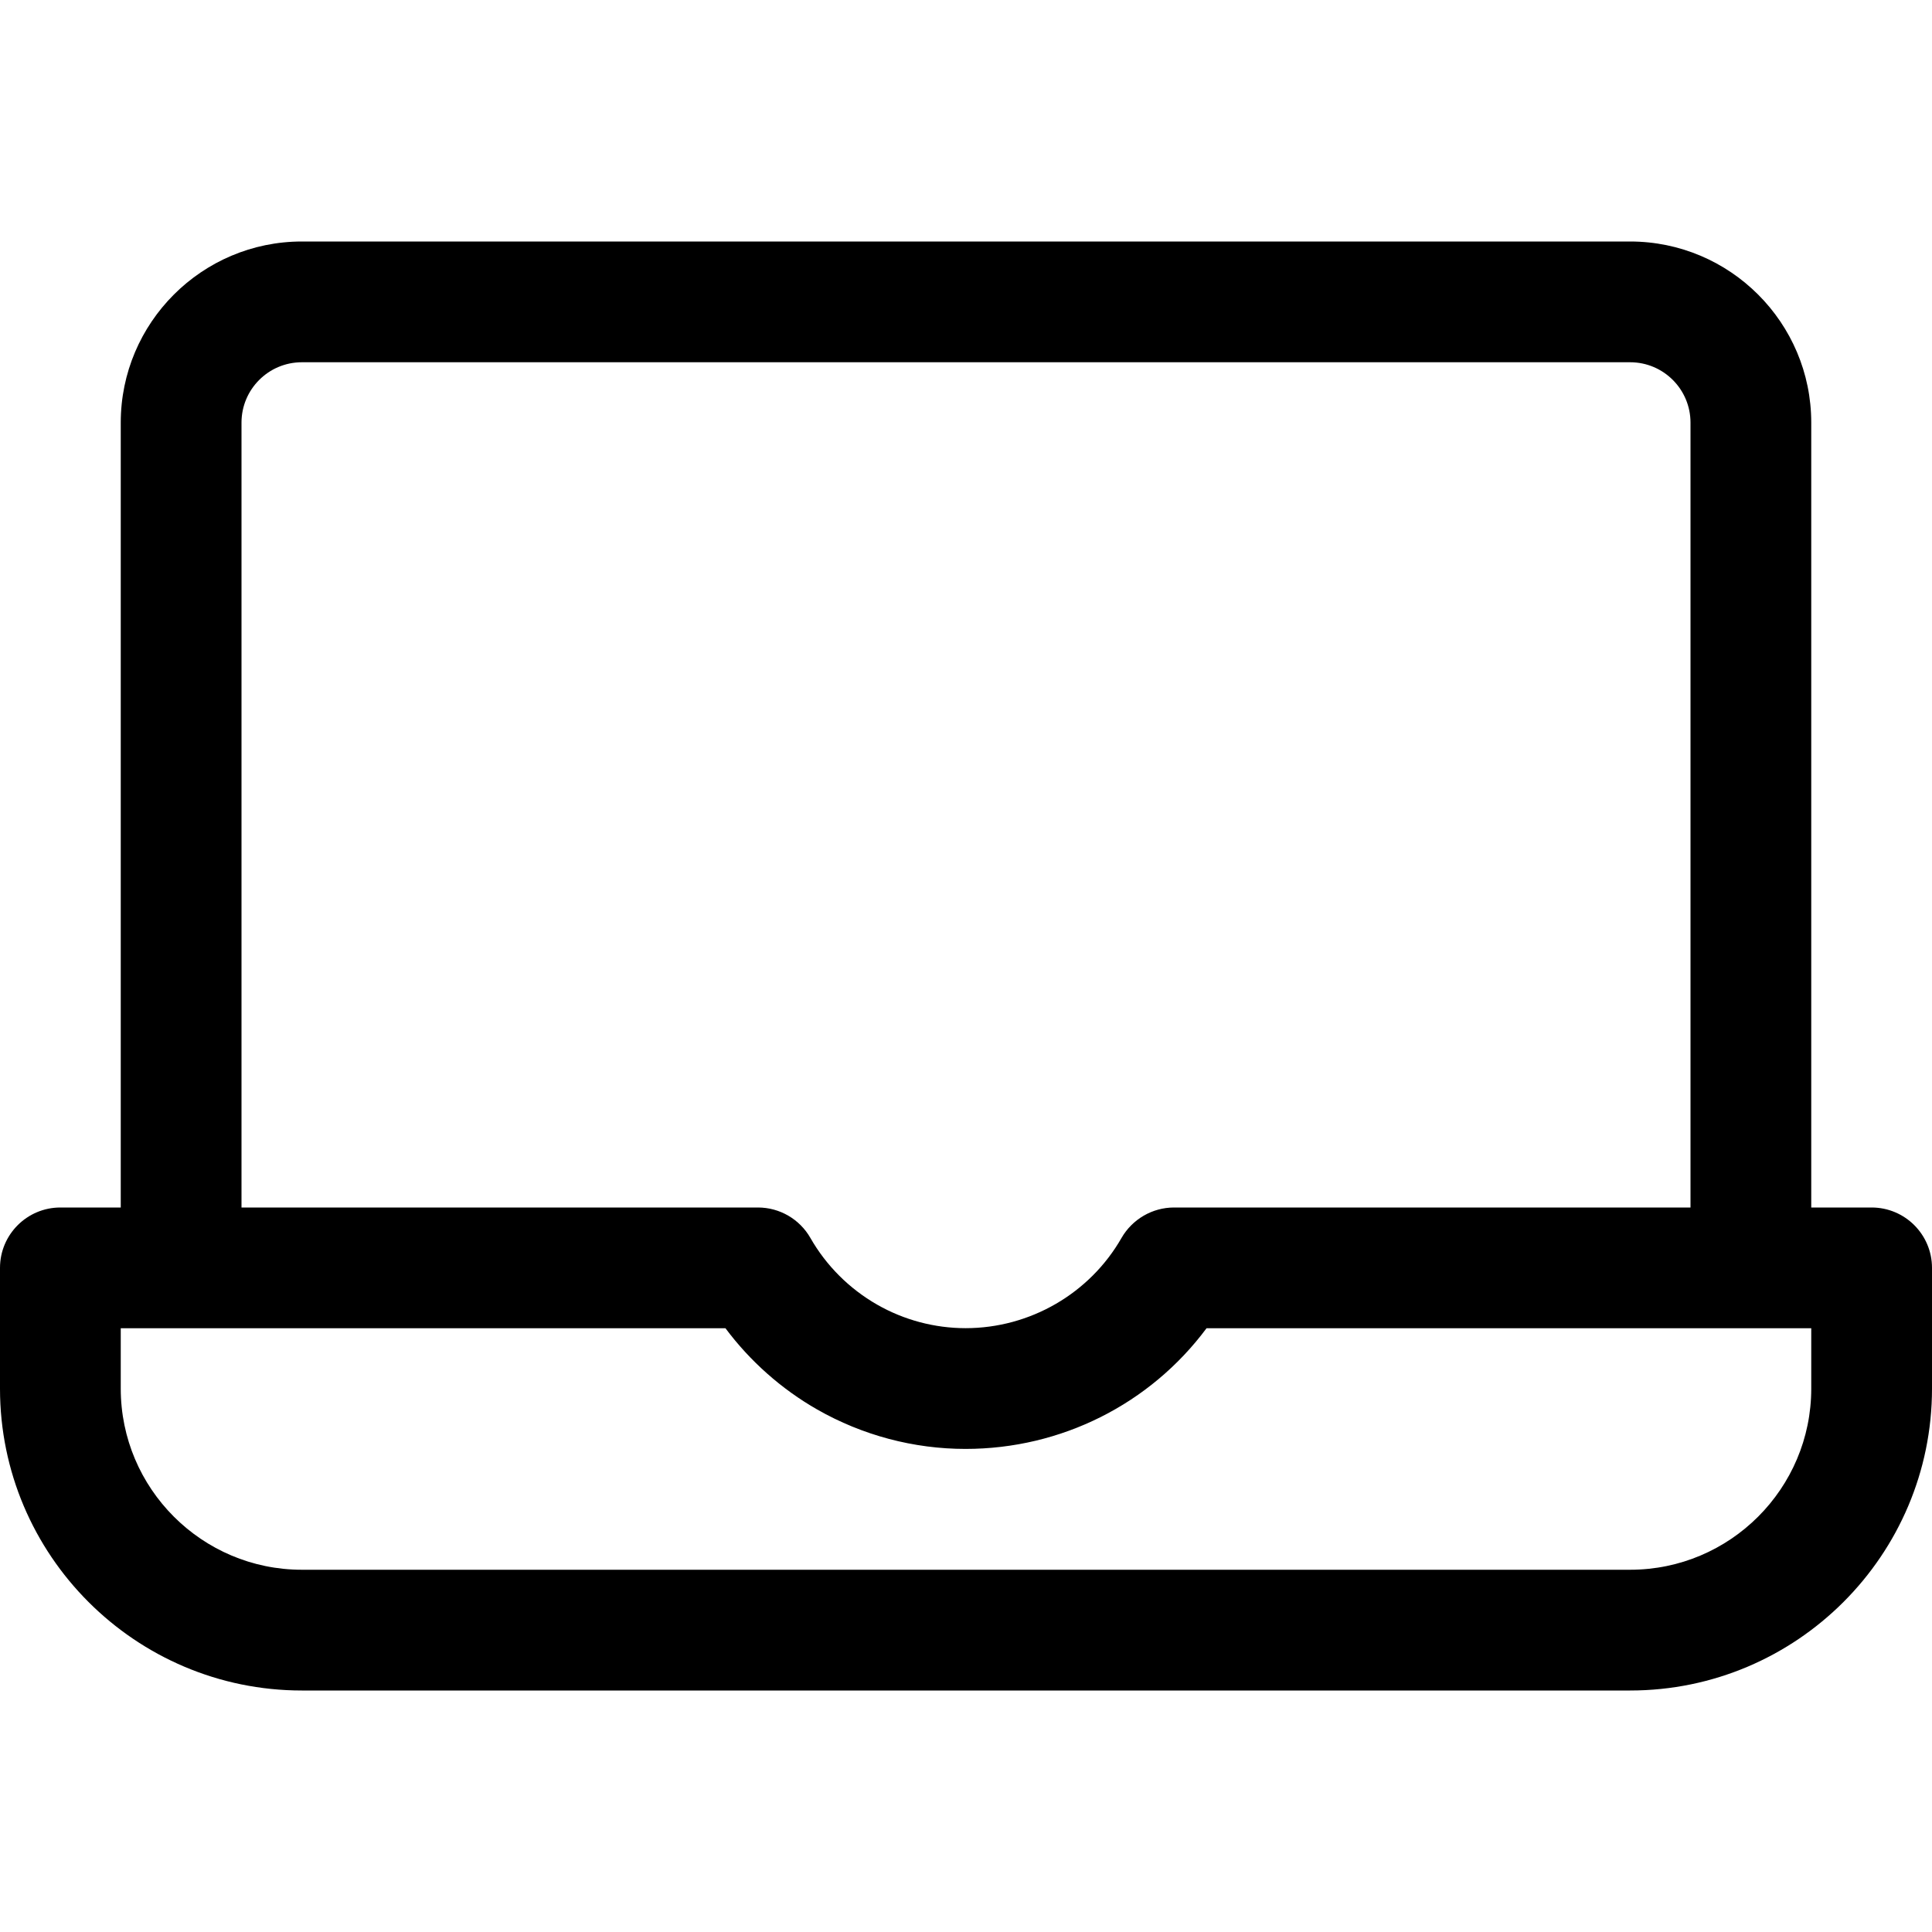 <?xml version="1.0" encoding="utf-8"?>
<!-- Generator: Adobe Illustrator 22.1.0, SVG Export Plug-In . SVG Version: 6.00 Build 0)  -->
<svg version="1.1" id="Layer_1" xmlns="http://www.w3.org/2000/svg" xmlns:xlink="http://www.w3.org/1999/xlink" x="0px" y="0px"
	 viewBox="0 0 24 24" style="enable-background:new 0 0 24 24;" xml:space="preserve">
<title>laptop-1</title>
<g>
	<path d="M3.75,21C1.682,21,0,19.318,0,17.25v-1.5C0,15.336,0.336,15,0.75,15H1.5V5.25C1.5,4.009,2.509,3,3.75,3h16.5
		c1.241,0,2.25,1.009,2.25,2.25V15h0.75c0.414,0,0.75,0.336,0.75,0.75v1.5c0,2.068-1.682,3.75-3.75,3.75H3.75z M1.5,17.25
		c0,1.241,1.009,2.25,2.25,2.25h16.5c1.241,0,2.25-1.009,2.25-2.25V16.5h-7.512c-0.701,0.942-1.805,1.499-2.994,1.499
		c-0.644,0-1.281-0.169-1.843-0.49c-0.443-0.253-0.834-0.6-1.139-1.009H1.5V17.25z M9.416,15c0.269,0,0.518,0.145,0.651,0.378
		c0.197,0.345,0.484,0.631,0.828,0.828c0.335,0.192,0.716,0.293,1.1,0.293c0.8,0,1.542-0.43,1.937-1.121
		C14.066,15.145,14.316,15,14.584,15H21V5.25c0-0.414-0.336-0.75-0.75-0.75H3.75C3.336,4.5,3,4.836,3,5.25V15H9.416z"/>
</g>
</svg>
